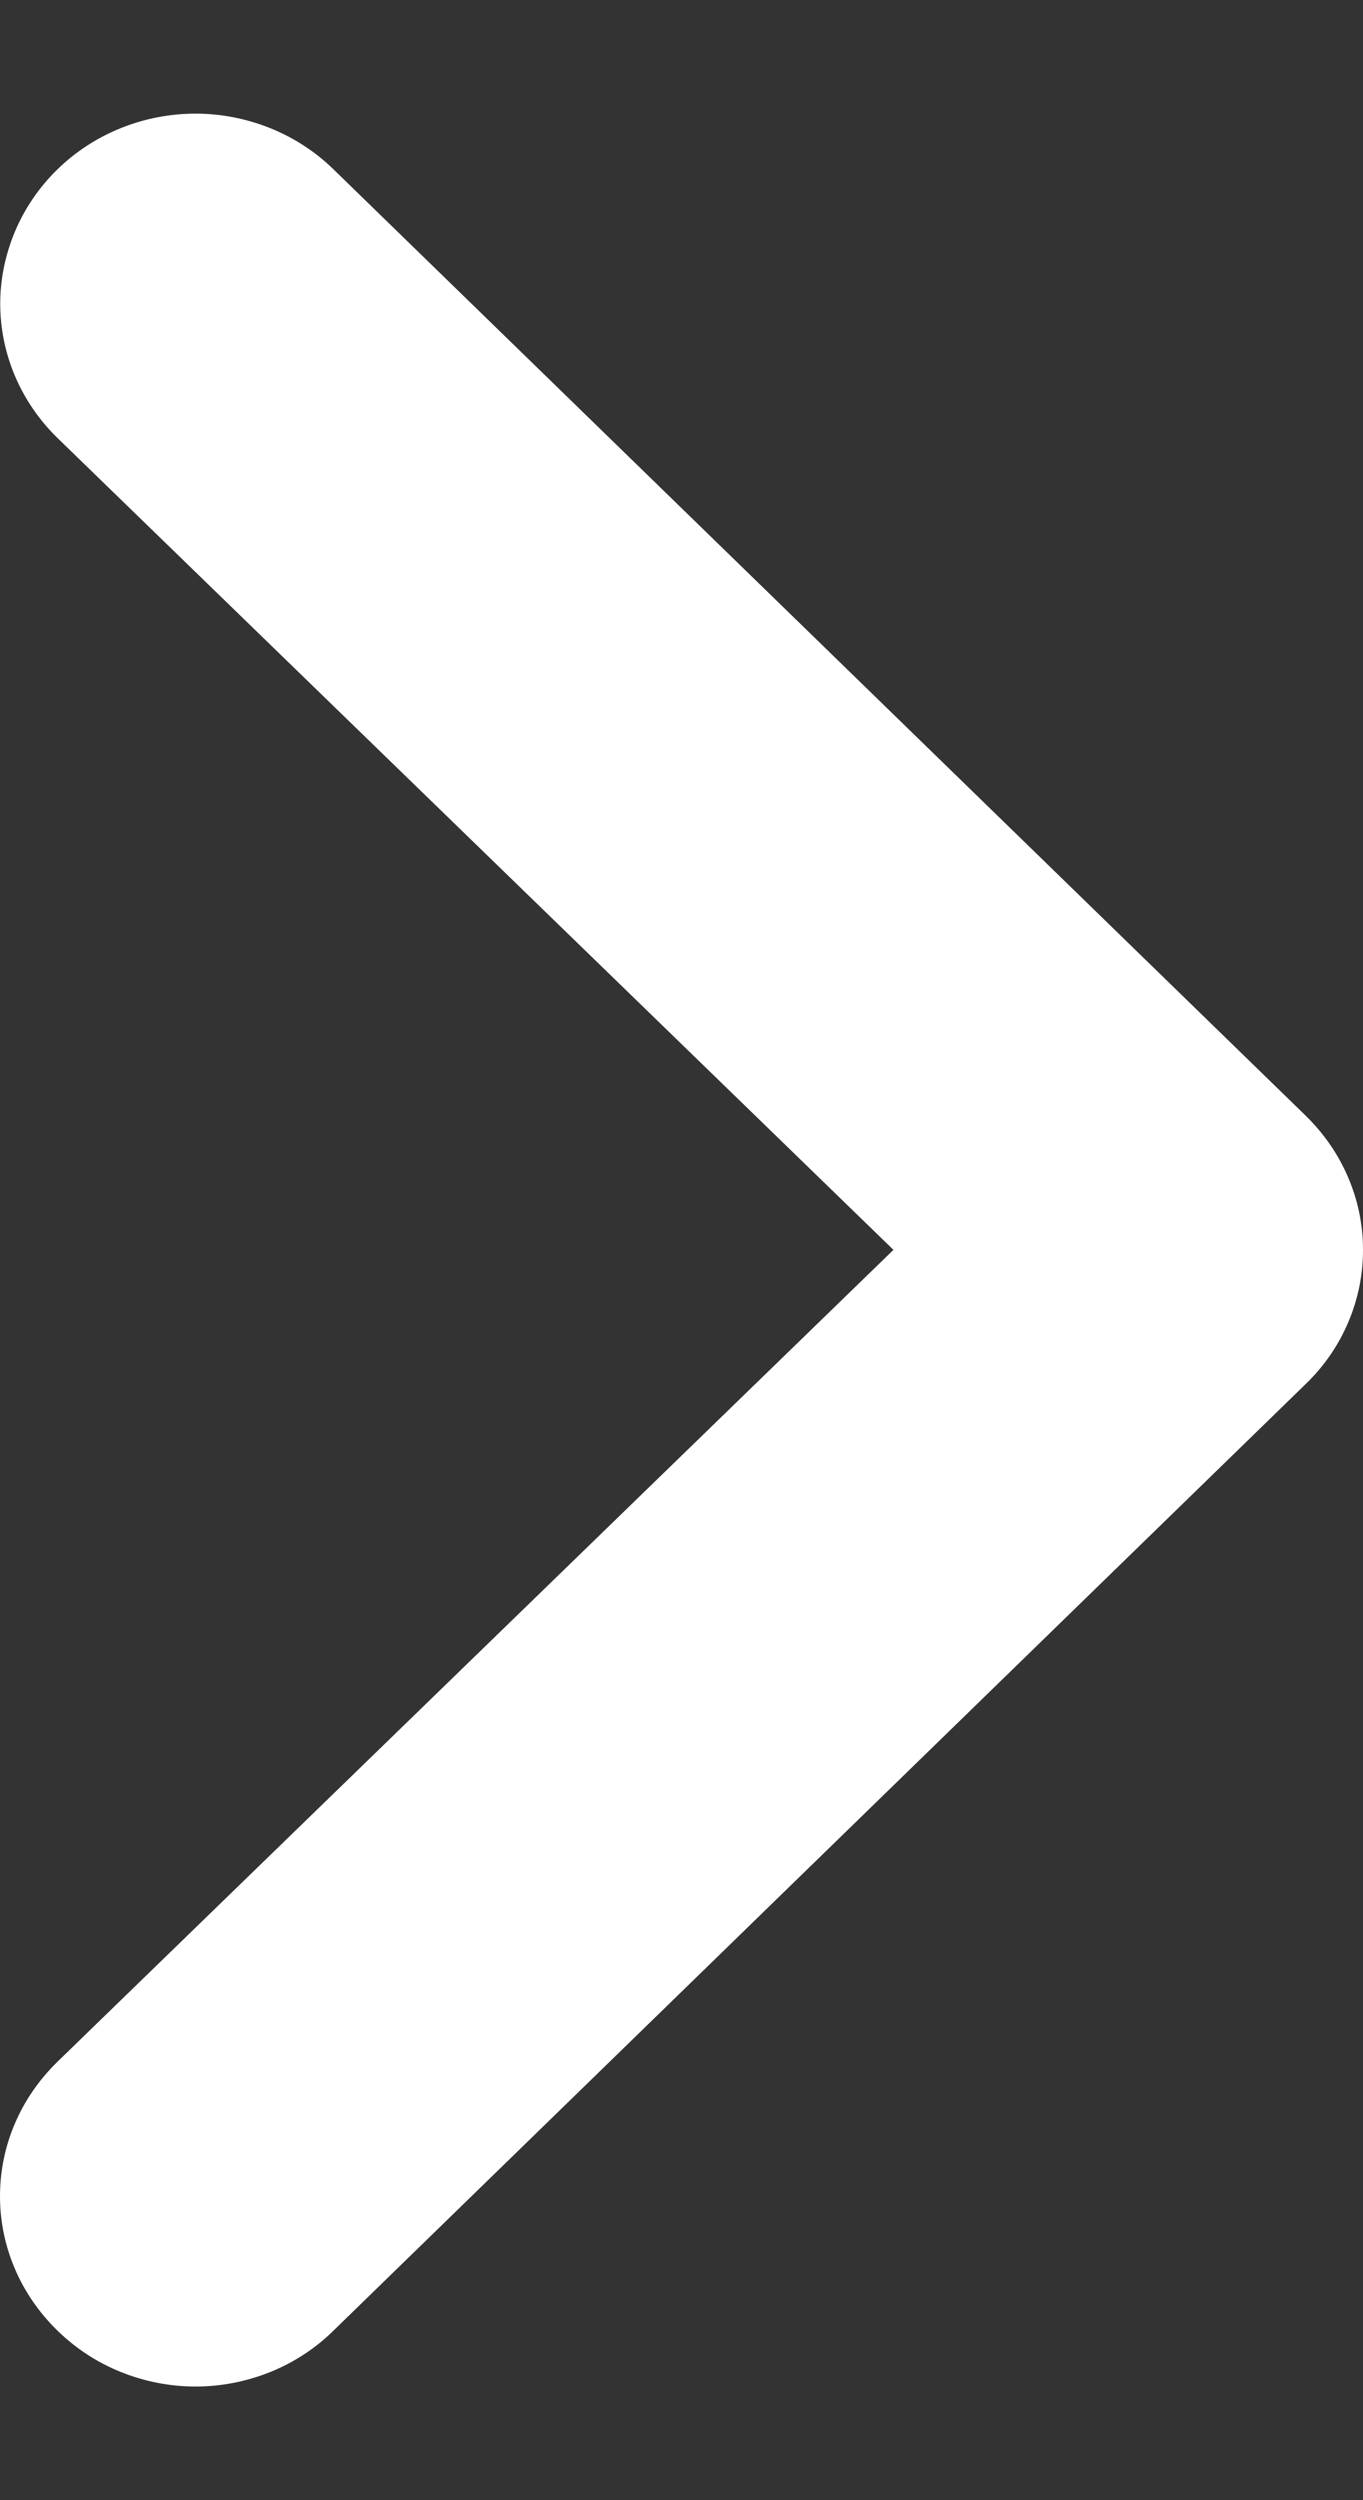 <svg width="6" height="11" viewBox="0 0 6 11" fill="none" xmlns="http://www.w3.org/2000/svg">
<rect x="0" y="0" width="6" height="11" fill="#333333" stroke="none"/>
<path d="M5.747 4.908L1.468 0.745C1.388 0.667 1.294 0.606 1.19 0.564C1.085 0.522 0.974 0.5 0.861 0.5C0.633 0.5 0.414 0.588 0.253 0.745C0.173 0.823 0.11 0.915 0.067 1.016C0.024 1.118 0.001 1.226 0.001 1.336C0.001 1.558 0.092 1.77 0.253 1.927L3.933 5.499L0.253 9.071C0.173 9.149 0.109 9.241 0.066 9.342C0.022 9.444 0 9.553 0 9.663C0 9.772 0.022 9.881 0.066 9.983C0.109 10.084 0.173 10.176 0.253 10.254C0.333 10.332 0.427 10.394 0.532 10.436C0.636 10.478 0.748 10.5 0.861 10.5C0.974 10.5 1.085 10.478 1.19 10.436C1.294 10.394 1.389 10.332 1.468 10.254L5.747 6.09C5.827 6.013 5.891 5.921 5.934 5.82C5.978 5.718 6 5.609 6 5.499C6 5.389 5.978 5.281 5.934 5.179C5.891 5.078 5.827 4.986 5.747 4.908Z" fill="white"/>
</svg>
